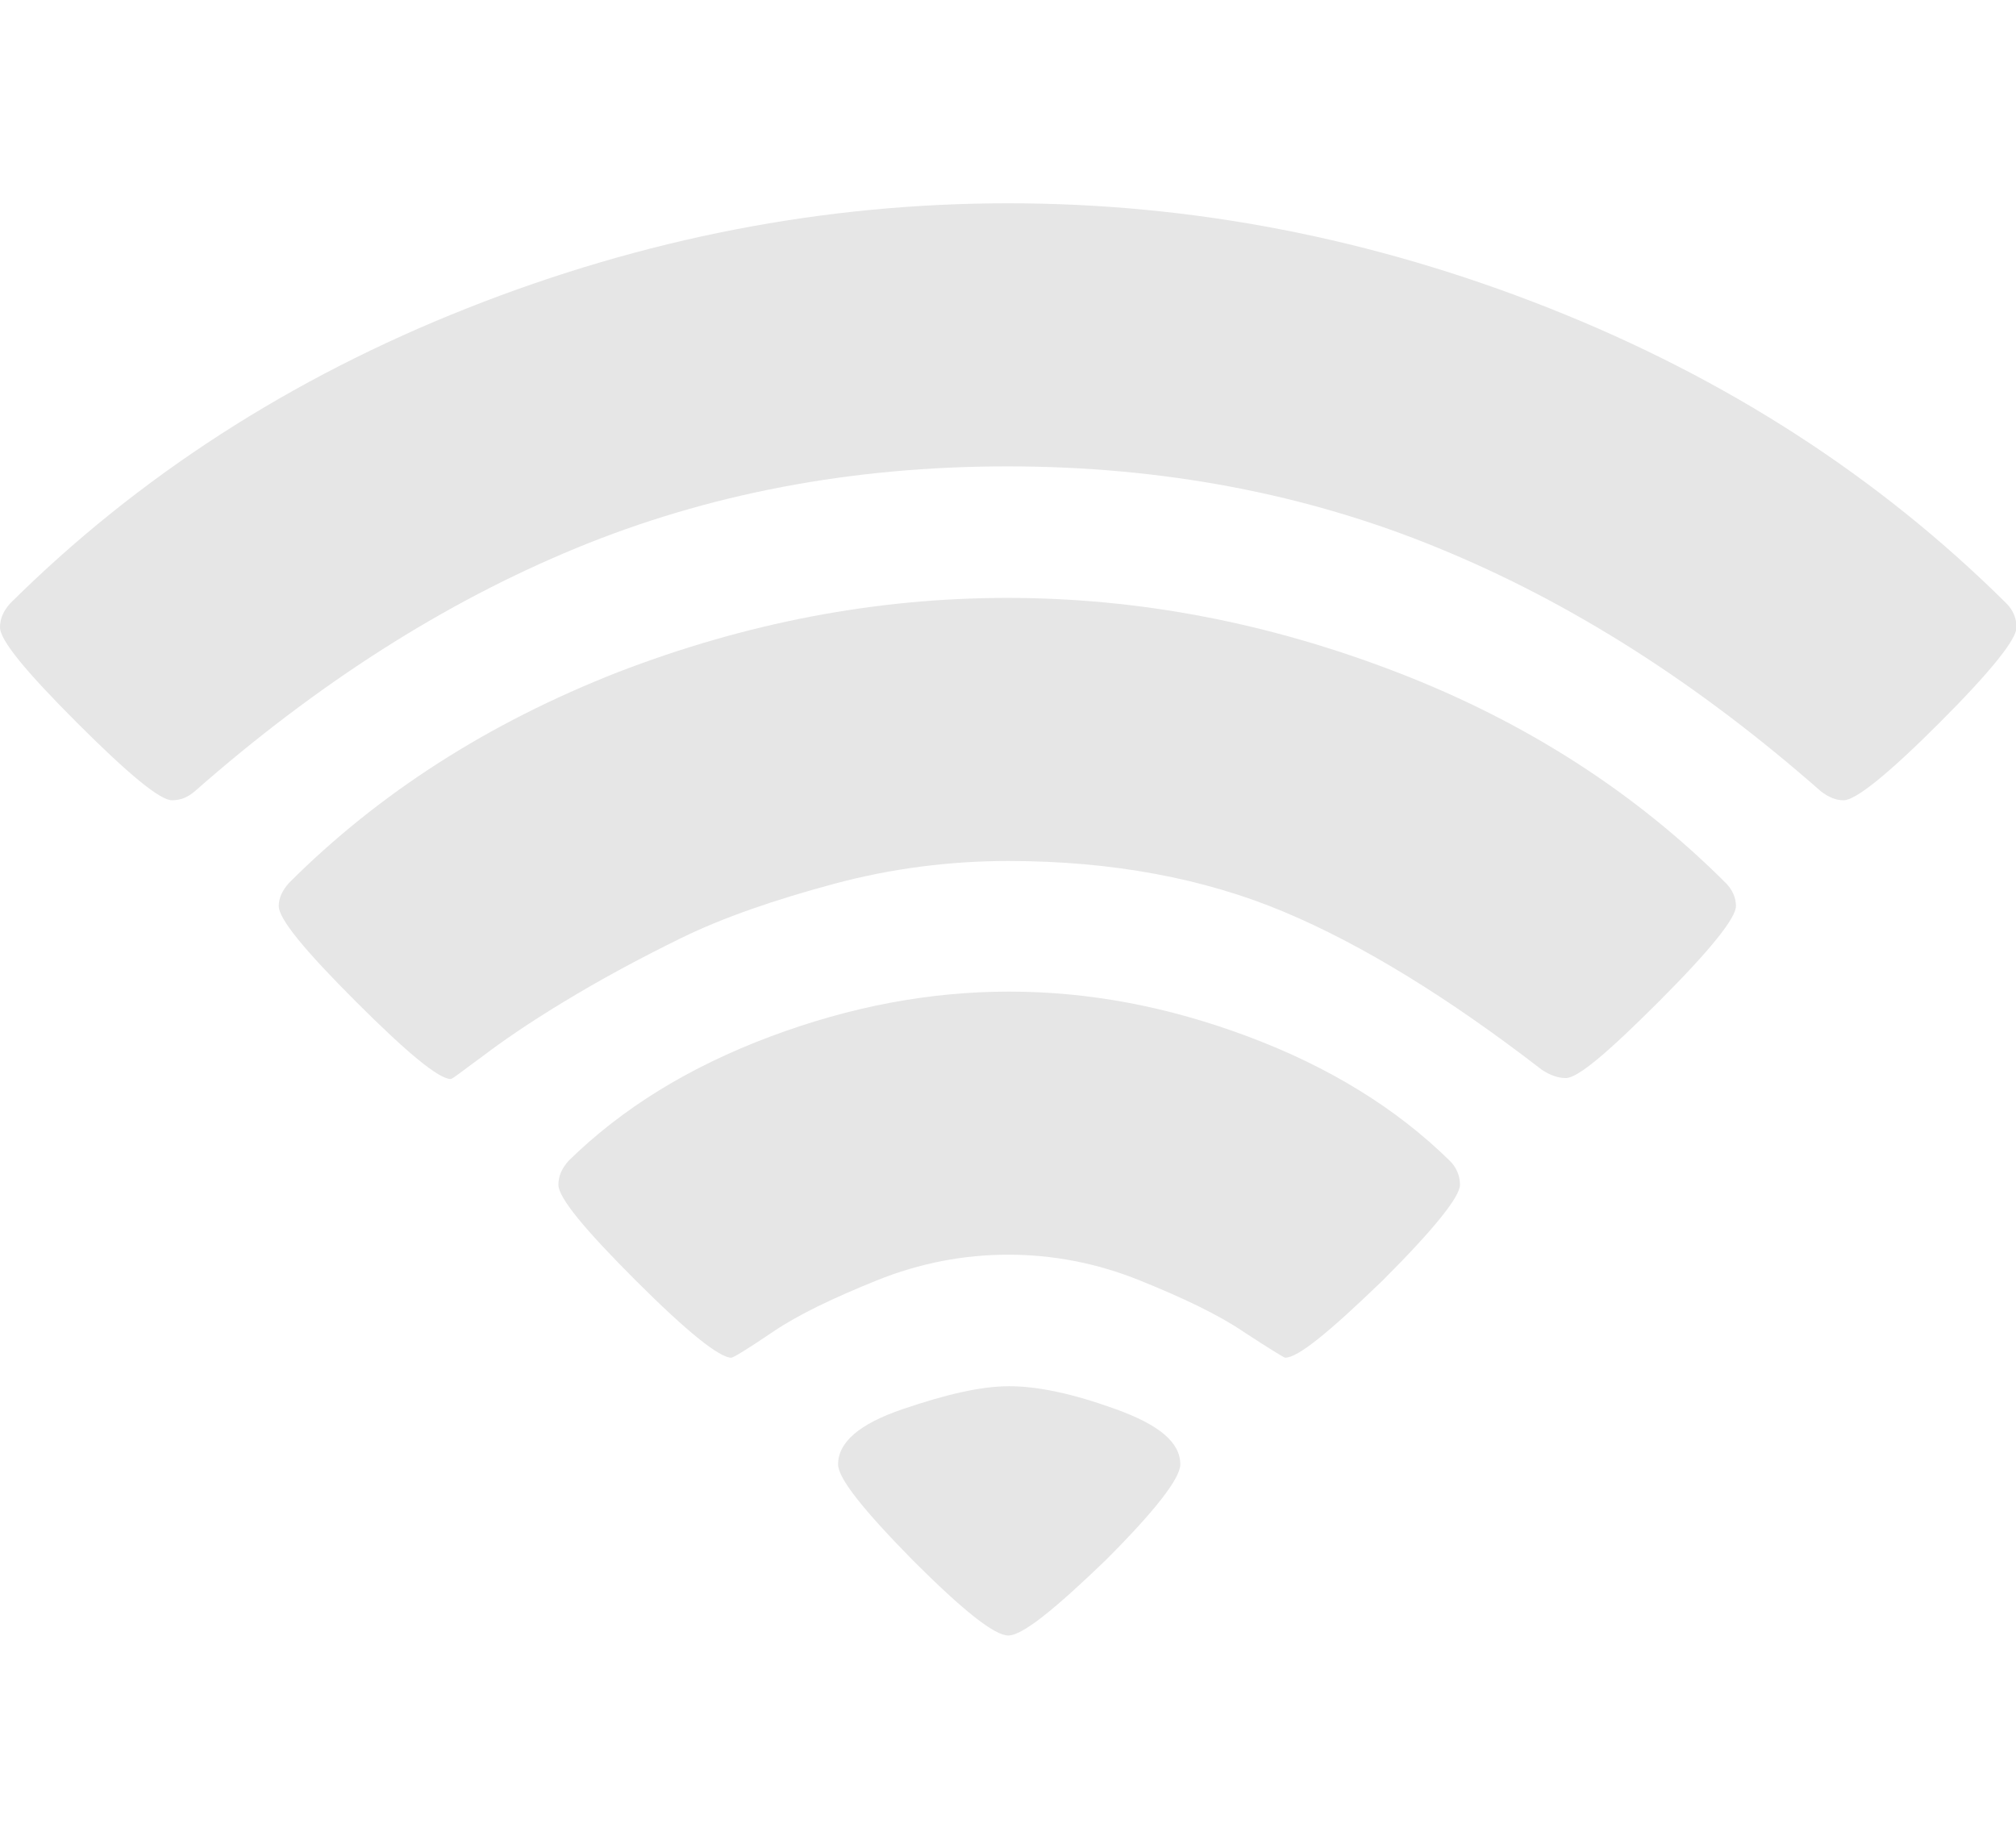 <svg xmlns="http://www.w3.org/2000/svg" xmlns:xlink="http://www.w3.org/1999/xlink" width="219.141" height="200" class="icon" p-id="19568" t="1622135369729" version="1.1" viewBox="0 0 1122 1024"><defs><style type="text/css"/></defs><path fill="#e6e6e6" d="M561.152 910.336c-7.68 0-25.088-13.824-53.248-41.984-27.648-28.16-41.472-45.568-41.472-53.248 0-12.288 11.776-22.528 35.84-30.72s43.52-12.8 59.392-12.8c15.872 0 35.328 4.096 59.392 12.8s35.84 18.432 35.84 30.72c0 7.68-13.824 25.6-41.472 53.248-29.184 28.16-46.592 41.984-54.272 41.984z" class="selected" data-spm-anchor-id="a313x.7781069.0.i63" p-id="19569"/><path fill="#e6e6e6" d="M715.264 755.712c-0.512 0-8.192-4.608-23.04-14.336-14.336-9.728-33.792-18.944-57.856-28.672-24.064-9.728-48.64-14.336-73.216-14.336-24.576 0-49.152 4.608-73.216 14.336-24.064 9.728-43.52 18.944-57.856 28.672-14.336 9.728-22.016 14.336-23.04 14.336-6.656 0-24.576-14.336-53.248-43.008s-43.008-46.08-43.008-53.248c0-5.12 2.048-9.216 5.632-13.312 29.696-29.184 67.072-52.224 112.128-69.12s89.088-25.088 133.12-25.088c44.032 0 88.064 8.192 133.12 25.088 45.056 16.896 82.432 39.936 112.128 69.12 3.584 3.584 5.632 8.192 5.632 13.312 0 6.656-14.336 24.576-43.008 53.248-29.696 28.672-47.104 43.008-54.272 43.008z" class="selected" data-spm-anchor-id="a313x.7781069.0.i64" p-id="19570"/><path fill="#e6e6e6" d="M871.424 600.064c-4.096 0-8.704-1.536-13.312-4.608-51.712-39.936-99.84-69.632-143.872-88.064s-95.232-28.16-153.088-28.16c-32.256 0-65.024 4.096-97.28 12.8S402.944 510.464 378.88 522.24c-24.064 11.776-45.568 23.552-65.024 35.328s-34.304 22.016-45.056 30.208c-11.264 8.192-16.896 12.8-17.92 12.8-6.656 0-24.064-14.336-52.736-43.008s-43.008-46.08-43.008-53.248c0-4.608 2.048-8.704 5.632-12.8 50.176-50.176 111.104-89.088 182.784-117.248 71.68-27.648 143.872-41.472 217.088-41.472s145.408 13.824 217.088 41.472c71.68 27.648 132.608 67.072 182.784 117.248 3.584 3.584 5.632 8.192 5.632 12.8 0 6.656-14.336 24.576-43.008 53.248s-45.056 42.496-51.712 42.496z" class="selected" data-spm-anchor-id="a313x.7781069.0.i65" p-id="19571"/><path fill="#e6e6e6" d="M1026.048 445.44c-4.096 0-8.192-1.536-12.8-5.12-68.096-59.904-138.752-104.96-212.48-135.168-73.216-30.208-153.6-45.568-240.128-45.568-87.04 0-166.912 15.36-240.128 45.568S176.64 380.416 108.544 440.32c-4.096 3.584-8.192 5.12-12.8 5.12-6.656 0-24.064-14.336-52.736-43.008S0 356.352 0 349.184c0-5.12 2.048-9.216 5.632-13.312C76.8 265.216 161.792 210.432 260.096 171.52s198.656-58.368 301.056-58.368 202.752 19.456 301.056 58.368 183.296 93.696 254.464 164.352c3.584 3.584 5.632 8.192 5.632 13.312 0 6.656-14.336 24.576-43.008 53.248-28.672 28.672-46.592 43.008-53.248 43.008z" class="selected" data-spm-anchor-id="a313x.7781069.0.i66" p-id="19572"/></svg>